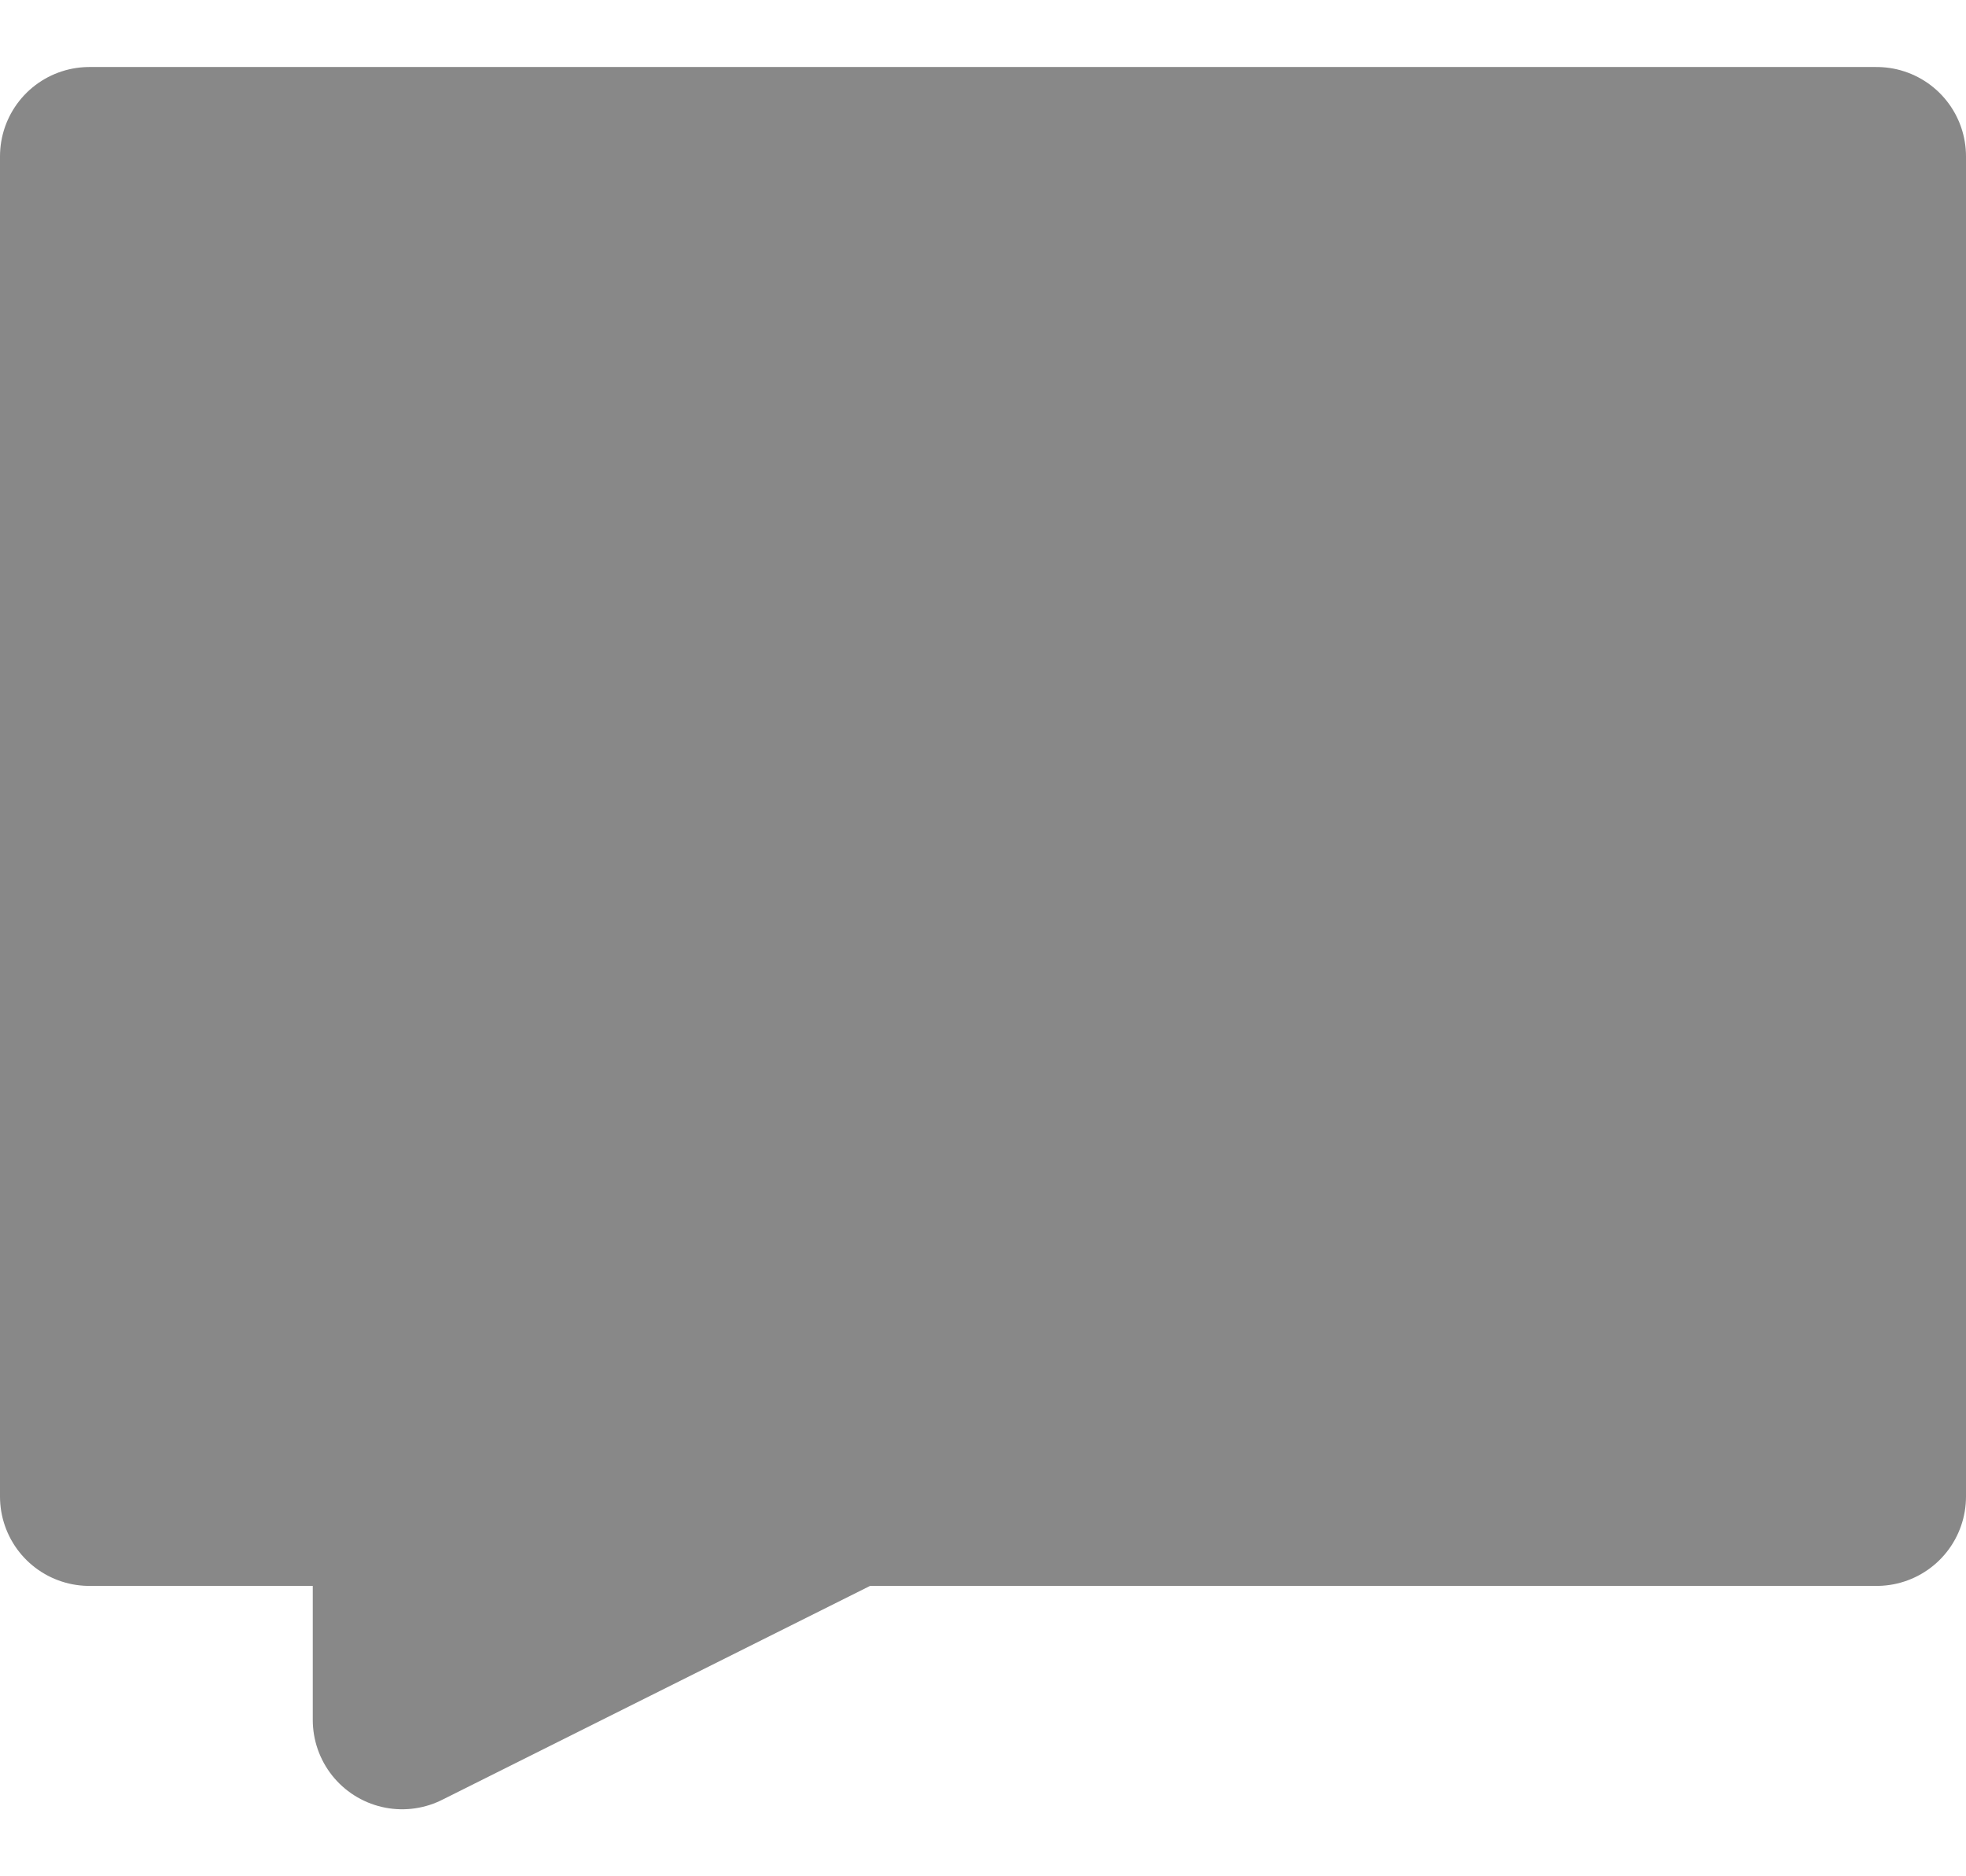 <svg width="22" height="21" viewBox="0 0 22 21" fill="none" xmlns="http://www.w3.org/2000/svg">
<path d="M21 1.75H1V16.75H4.5V19.25L9.5 16.75H21V1.75Z" fill="#888888" stroke="#888888" stroke-width="2" stroke-linecap="round" stroke-linejoin="round"/>
</svg>
